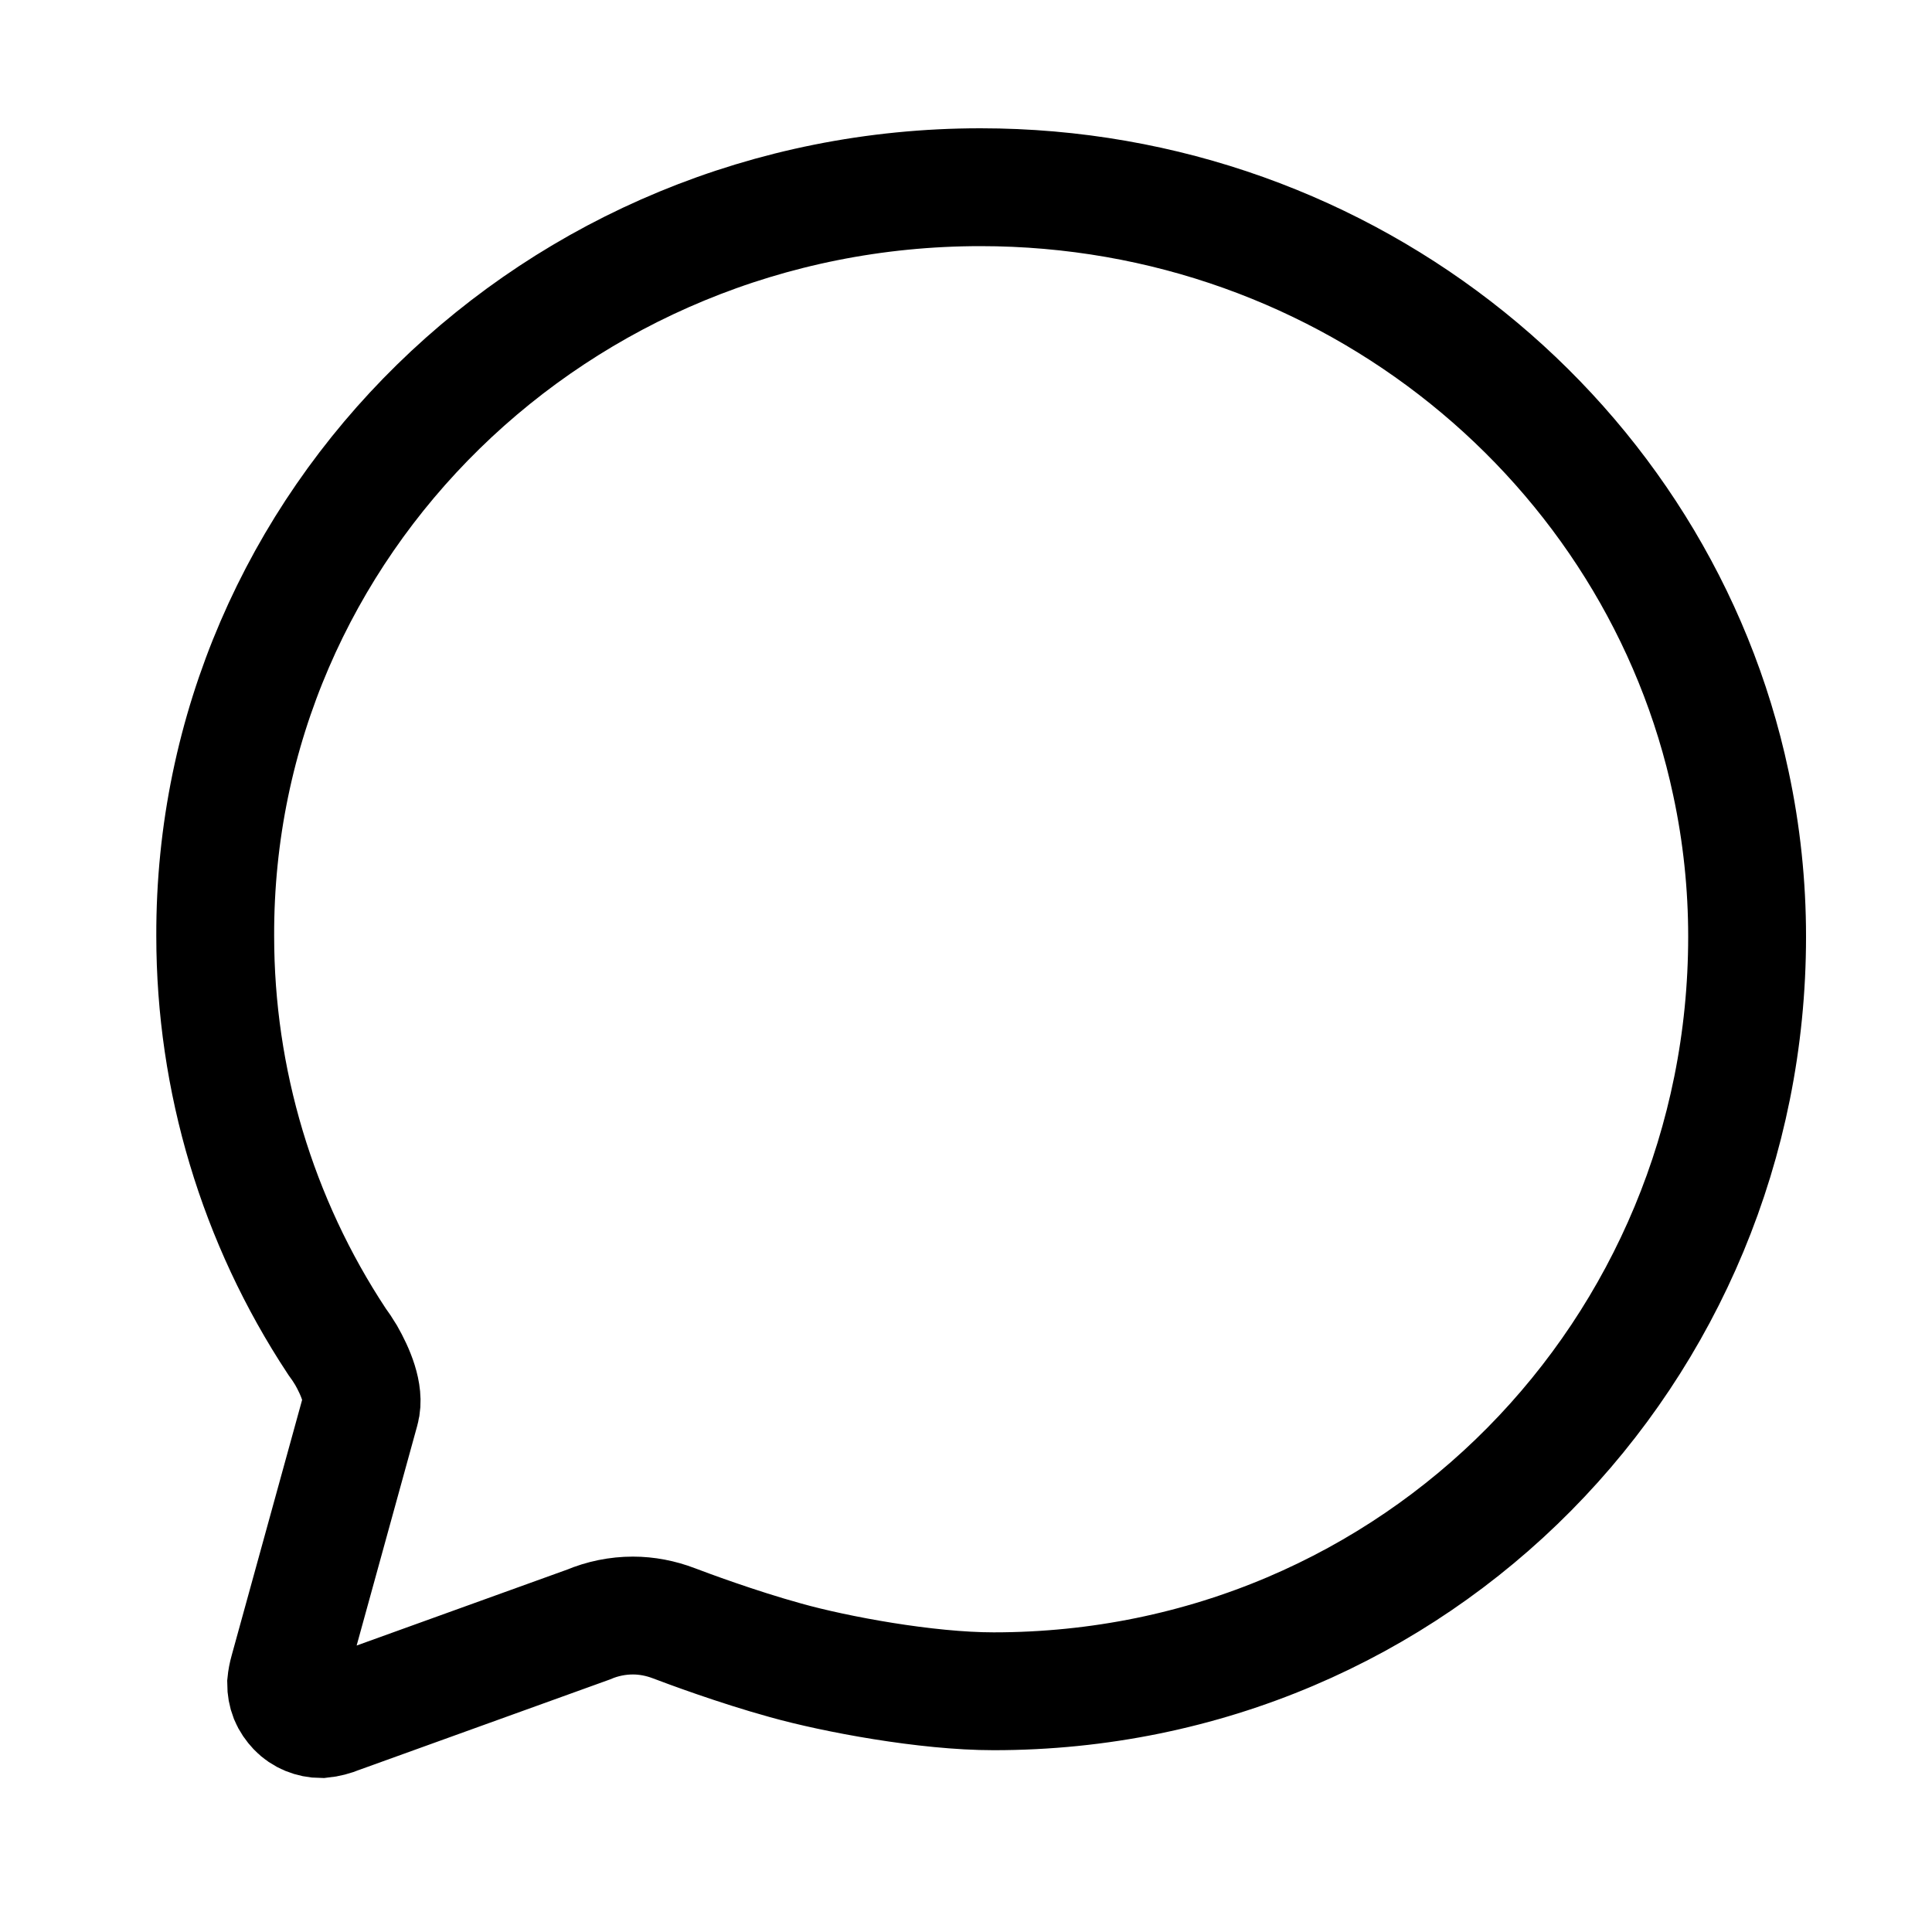 <svg width="10" height="10" viewBox="0 0 10 10" fill="none" xmlns="http://www.w3.org/2000/svg">
<g clip-path="url(#clip0_201_9768)">
<path d="M1.866 7.297C1.889 7.214 1.839 7.098 1.791 7.014C1.776 6.989 1.76 6.965 1.743 6.942C1.332 6.319 1.114 5.59 1.114 4.845C1.107 2.705 2.881 0.969 5.075 0.969C6.988 0.969 8.586 2.295 8.959 4.054C9.015 4.315 9.043 4.581 9.043 4.848C9.043 6.99 7.337 8.754 5.143 8.754C4.795 8.754 4.324 8.666 4.067 8.594C3.81 8.523 3.554 8.427 3.488 8.402C3.42 8.376 3.348 8.362 3.276 8.362C3.197 8.362 3.118 8.378 3.045 8.409L1.753 8.875C1.724 8.887 1.694 8.895 1.663 8.898C1.639 8.898 1.615 8.893 1.593 8.884C1.571 8.875 1.55 8.861 1.534 8.844C1.517 8.826 1.503 8.806 1.494 8.784C1.485 8.761 1.481 8.737 1.481 8.713C1.483 8.692 1.487 8.671 1.493 8.65L1.866 7.297Z" stroke="black" stroke-width="0.61" stroke-miterlimit="10" stroke-linecap="round"/>
</g>
<defs>
<clipPath id="clip0_201_9768">
<rect width="9.759" height="9.759" fill="white" transform="translate(0.199 0.054)"/>
</clipPath>
</defs>
</svg>
